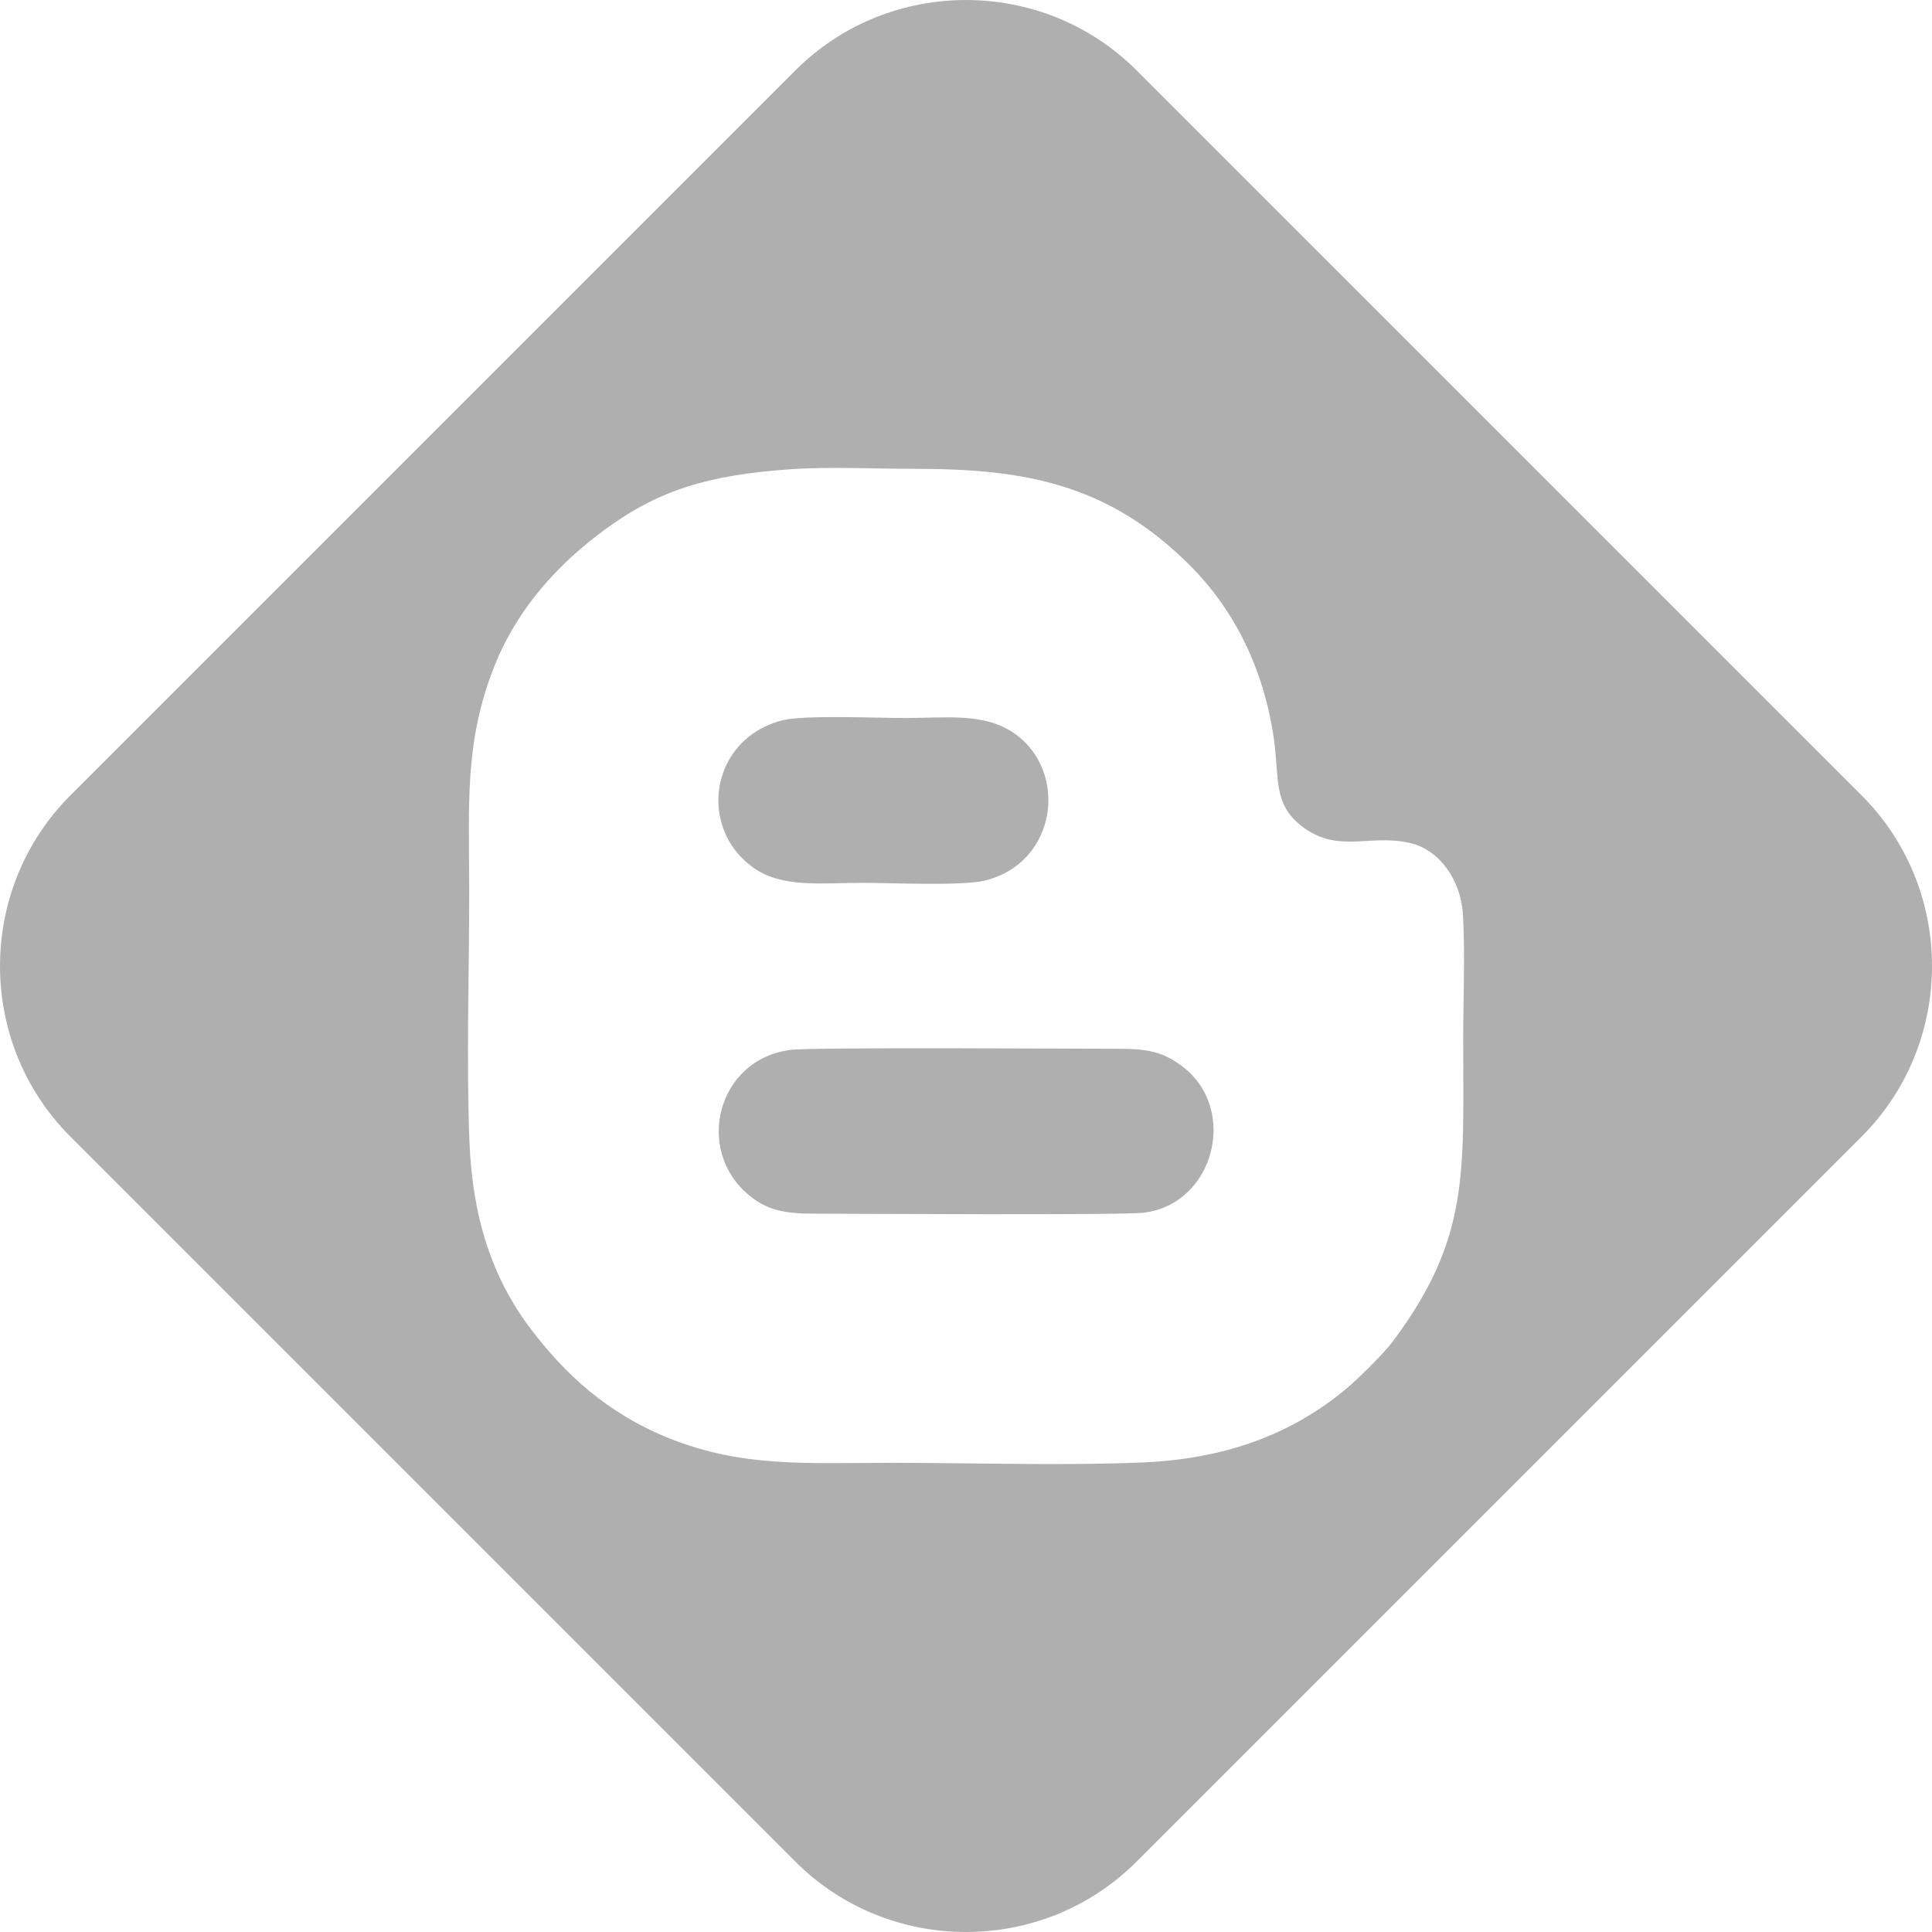<svg xmlns="http://www.w3.org/2000/svg" width="114" height="114" viewBox="0 0 103989 103989" shape-rendering="geometricPrecision" text-rendering="geometricPrecision" image-rendering="optimizeQuality" fill-rule="evenodd" clip-rule="evenodd"><defs><style><![CDATA[
    .fil0 {fill:#AFAFAF}
   ]]></style></defs><path class="fil0" d="M3788 42813L42813 3788c5049-5050 13314-5050 18363 0l39026 39025c5050 5049 5050 13314 0 18363l-39026 39026c-5049 5050-13314 5050-18363 0L3788 61176c-5050-5049-5050-13314 0-18363zm38804-17559c-4453 311-7107 1098-10063 3272-2362 1737-4685 4139-5971 7463-1577 4077-1303 7359-1303 12011 0 4395-156 9078 12 13437 160 4149 1255 7376 3264 10043 1869 2482 4169 4606 7487 5934 3974 1590 7420 1322 12002 1322 4388 0 9087 162 13436-18 4471-183 8019-1499 10959-3930 649-536 2059-1926 2546-2577 4172-5583 3795-9084 3795-16240 0-2154 106-4584-10-6703-103-1905-1263-3513-2828-3888-2140-512-3850 563-5761-844-1727-1272-1243-2647-1637-5078-629-3885-2313-6859-4440-8993-4359-4371-8799-5230-14807-5230-2105 0-4650-122-6681 19zm-30 31254c-3956 494-5207 5394-2234 7836 973 798 1915 981 3479 981 1642-1 16542 95 17754-52 3787-460 5116-5546 2096-7861-1031-790-1872-963-3452-962-1645 3-16427-94-17643 58zm-414-17745c-3920 959-4673 5826-1532 7985 1527 1050 3671 771 5810 771 1514 0 5348 176 6567-118 3926-944 4552-5937 1545-7968-1601-1081-3644-786-5835-786-1481 0-5382-171-6555 116z" id="Layer_x0020_1"/></svg>
